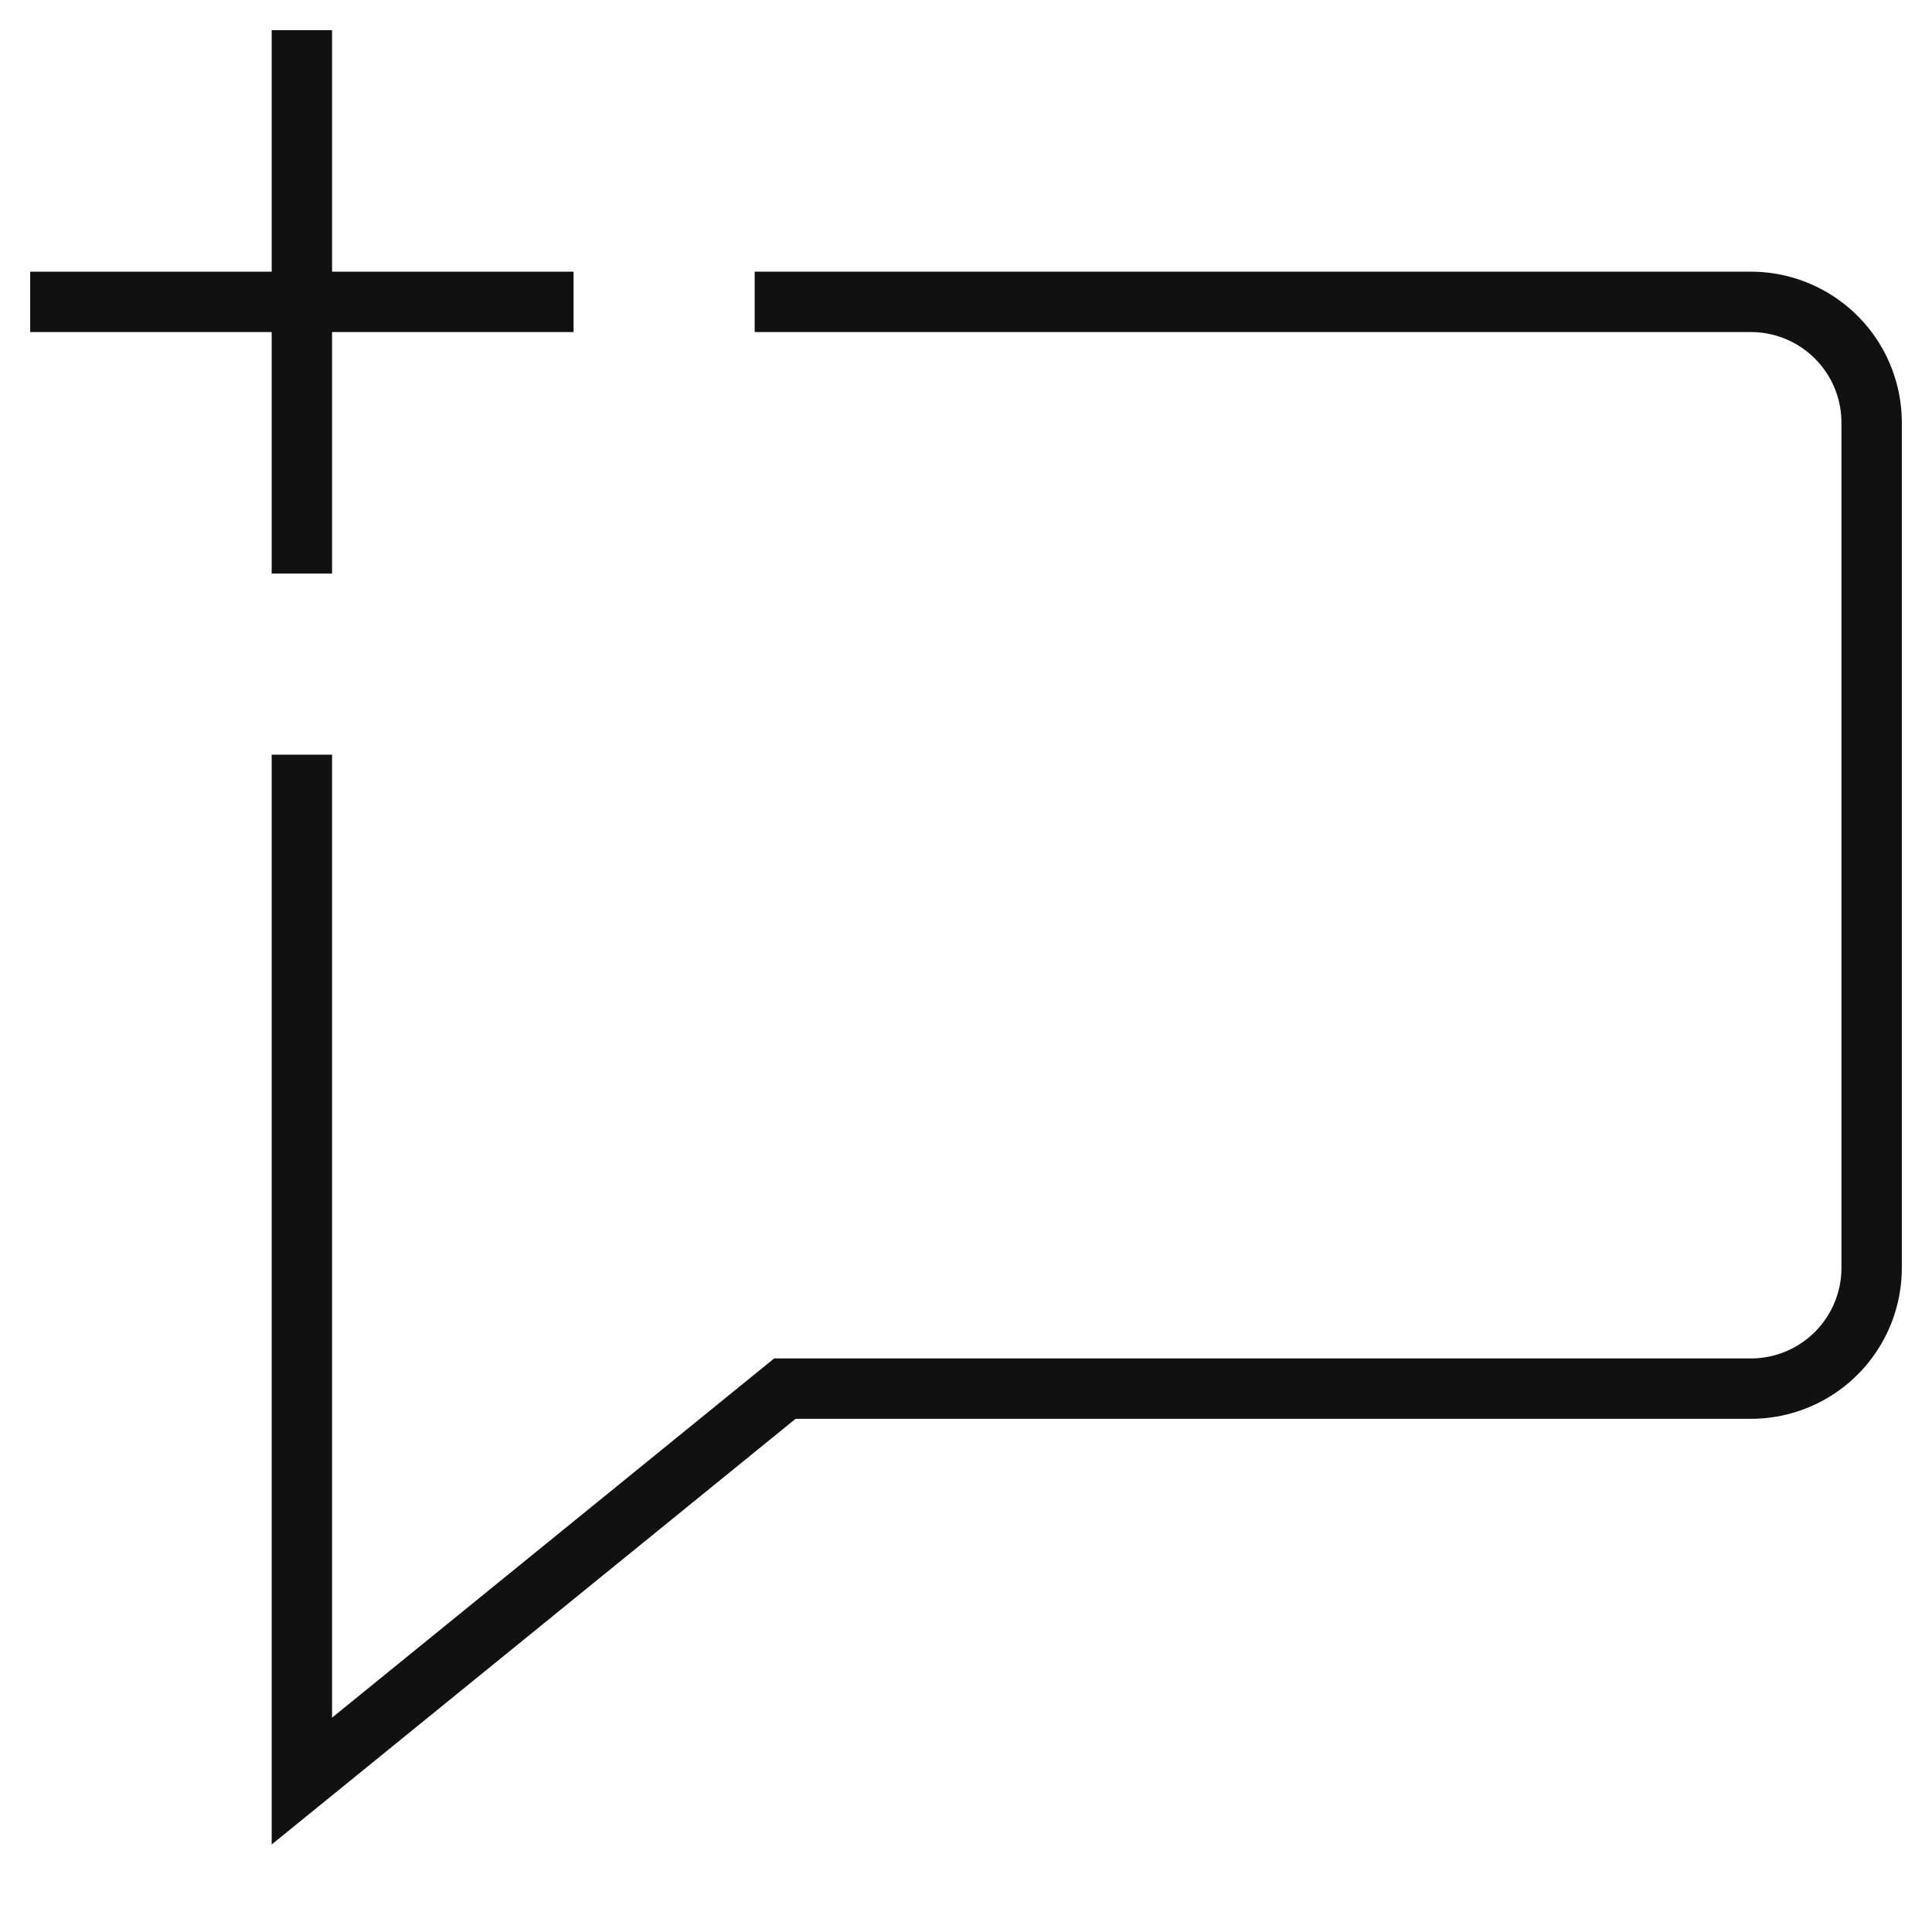 <svg xmlns="http://www.w3.org/2000/svg" xmlns:xlink="http://www.w3.org/1999/xlink" x="0px" y="0px" viewBox="0 0 64 64" width="64" height="64"><g class="nc-icon-wrapper" fill="#111111"> <path d="M10,26V59L26,46H58a4,4,0,0,0,4-4V14a4,4,0,0,0-4-4H26" fill="none" stroke="#111111" stroke-linecap="square" stroke-miterlimit="10" stroke-width="2" stroke-linejoin="miter"></path> <line x1="10" y1="2" x2="10" y2="18" fill="none" stroke="#111111" stroke-linecap="square" stroke-miterlimit="10" stroke-width="2" data-color="color-2" stroke-linejoin="miter"></line> <line x1="2" y1="10" x2="18" y2="10" fill="none" stroke="#111111" stroke-linecap="square" stroke-miterlimit="10" stroke-width="2" data-color="color-2" stroke-linejoin="miter"></line> </g></svg>